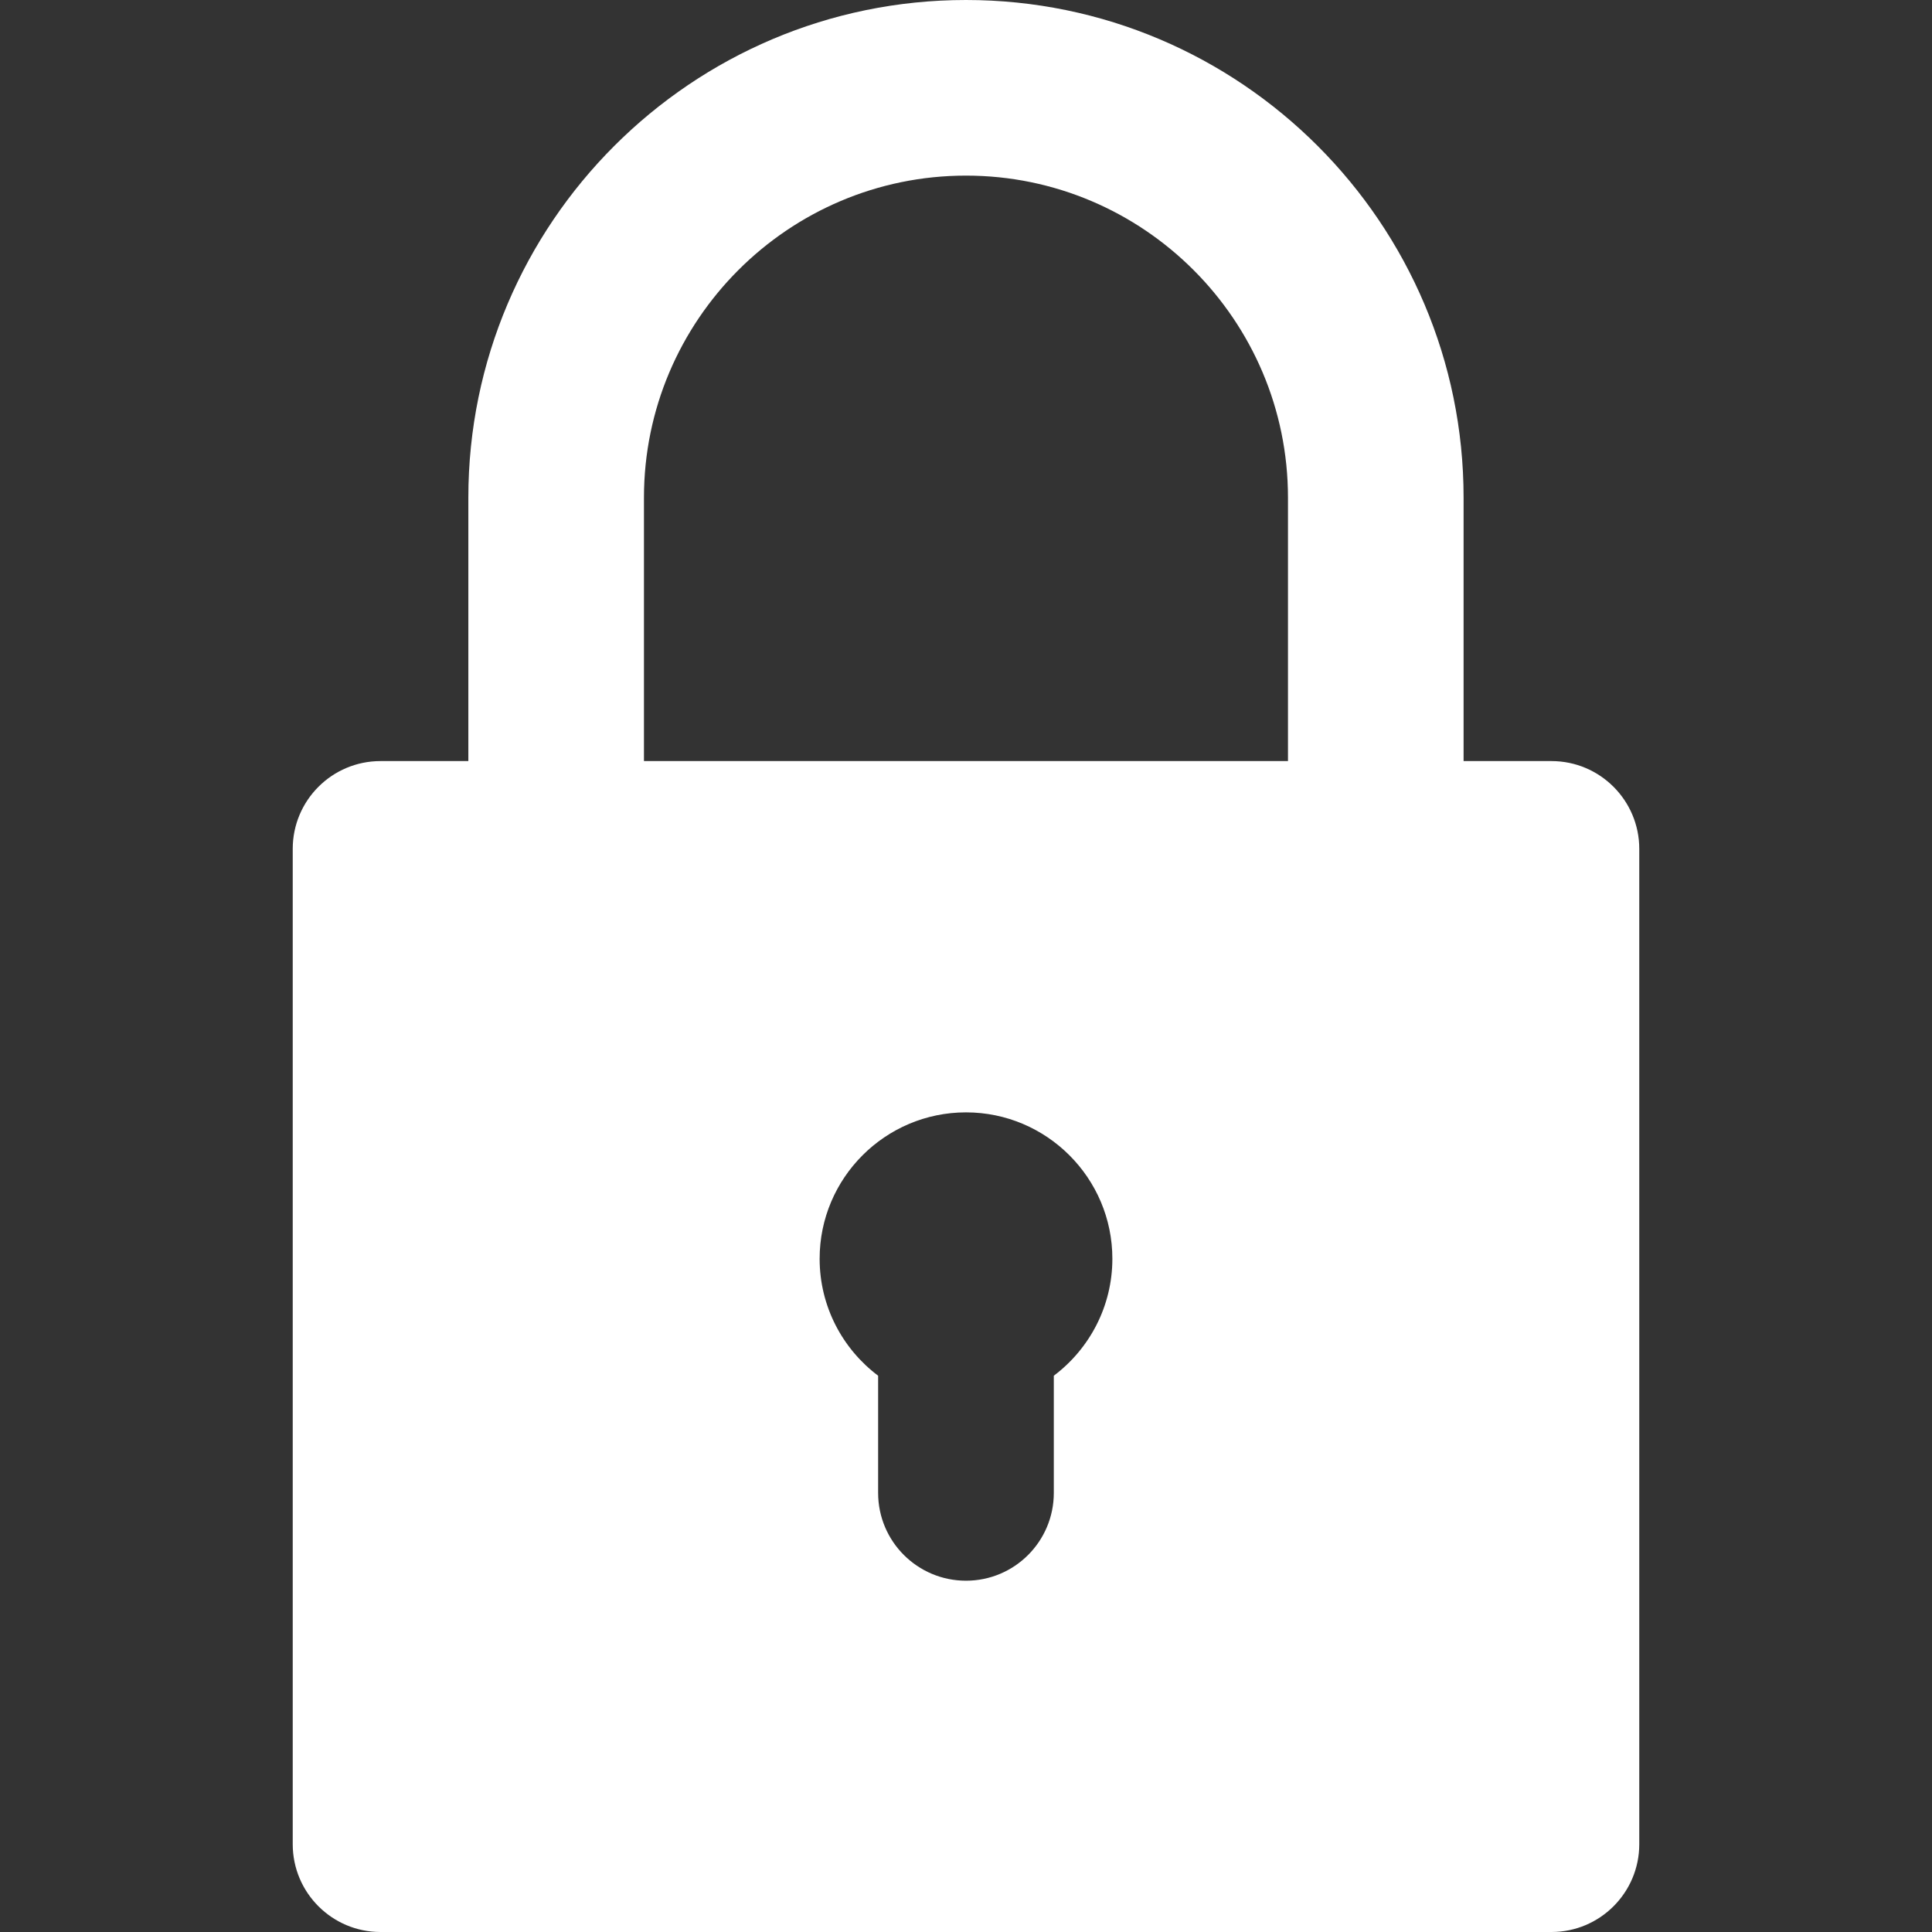 <svg width="29" height="29" viewBox="0 0 29 29" fill="none" xmlns="http://www.w3.org/2000/svg">
<rect x="0" y="0" width="29" height="29" fill="#333333" stroke="none"/>
<path d="M5.712 29H23.288C24.015 29 24.606 28.41 24.606 27.682V12.742C24.606 12.014 24.015 11.424 23.288 11.424H21.969V7.47C21.969 3.351 18.618 0 14.5 0C10.381 0 7.03 3.351 7.03 7.47V11.424H5.712C4.984 11.424 4.394 12.014 4.394 12.742V27.682C4.394 28.41 4.984 29 5.712 29ZM15.818 20.65V22.409C15.818 23.137 15.228 23.727 14.5 23.727C13.772 23.727 13.181 23.137 13.181 22.409V20.65C12.648 20.249 12.303 19.611 12.303 18.894C12.303 17.683 13.288 16.697 14.5 16.697C15.711 16.697 16.697 17.683 16.697 18.894C16.697 19.611 16.351 20.249 15.818 20.65ZM9.666 7.47C9.666 4.805 11.835 2.636 14.5 2.636C17.165 2.636 19.333 4.805 19.333 7.47V11.424H9.666V7.47Z" fill="white"/>
</svg>
